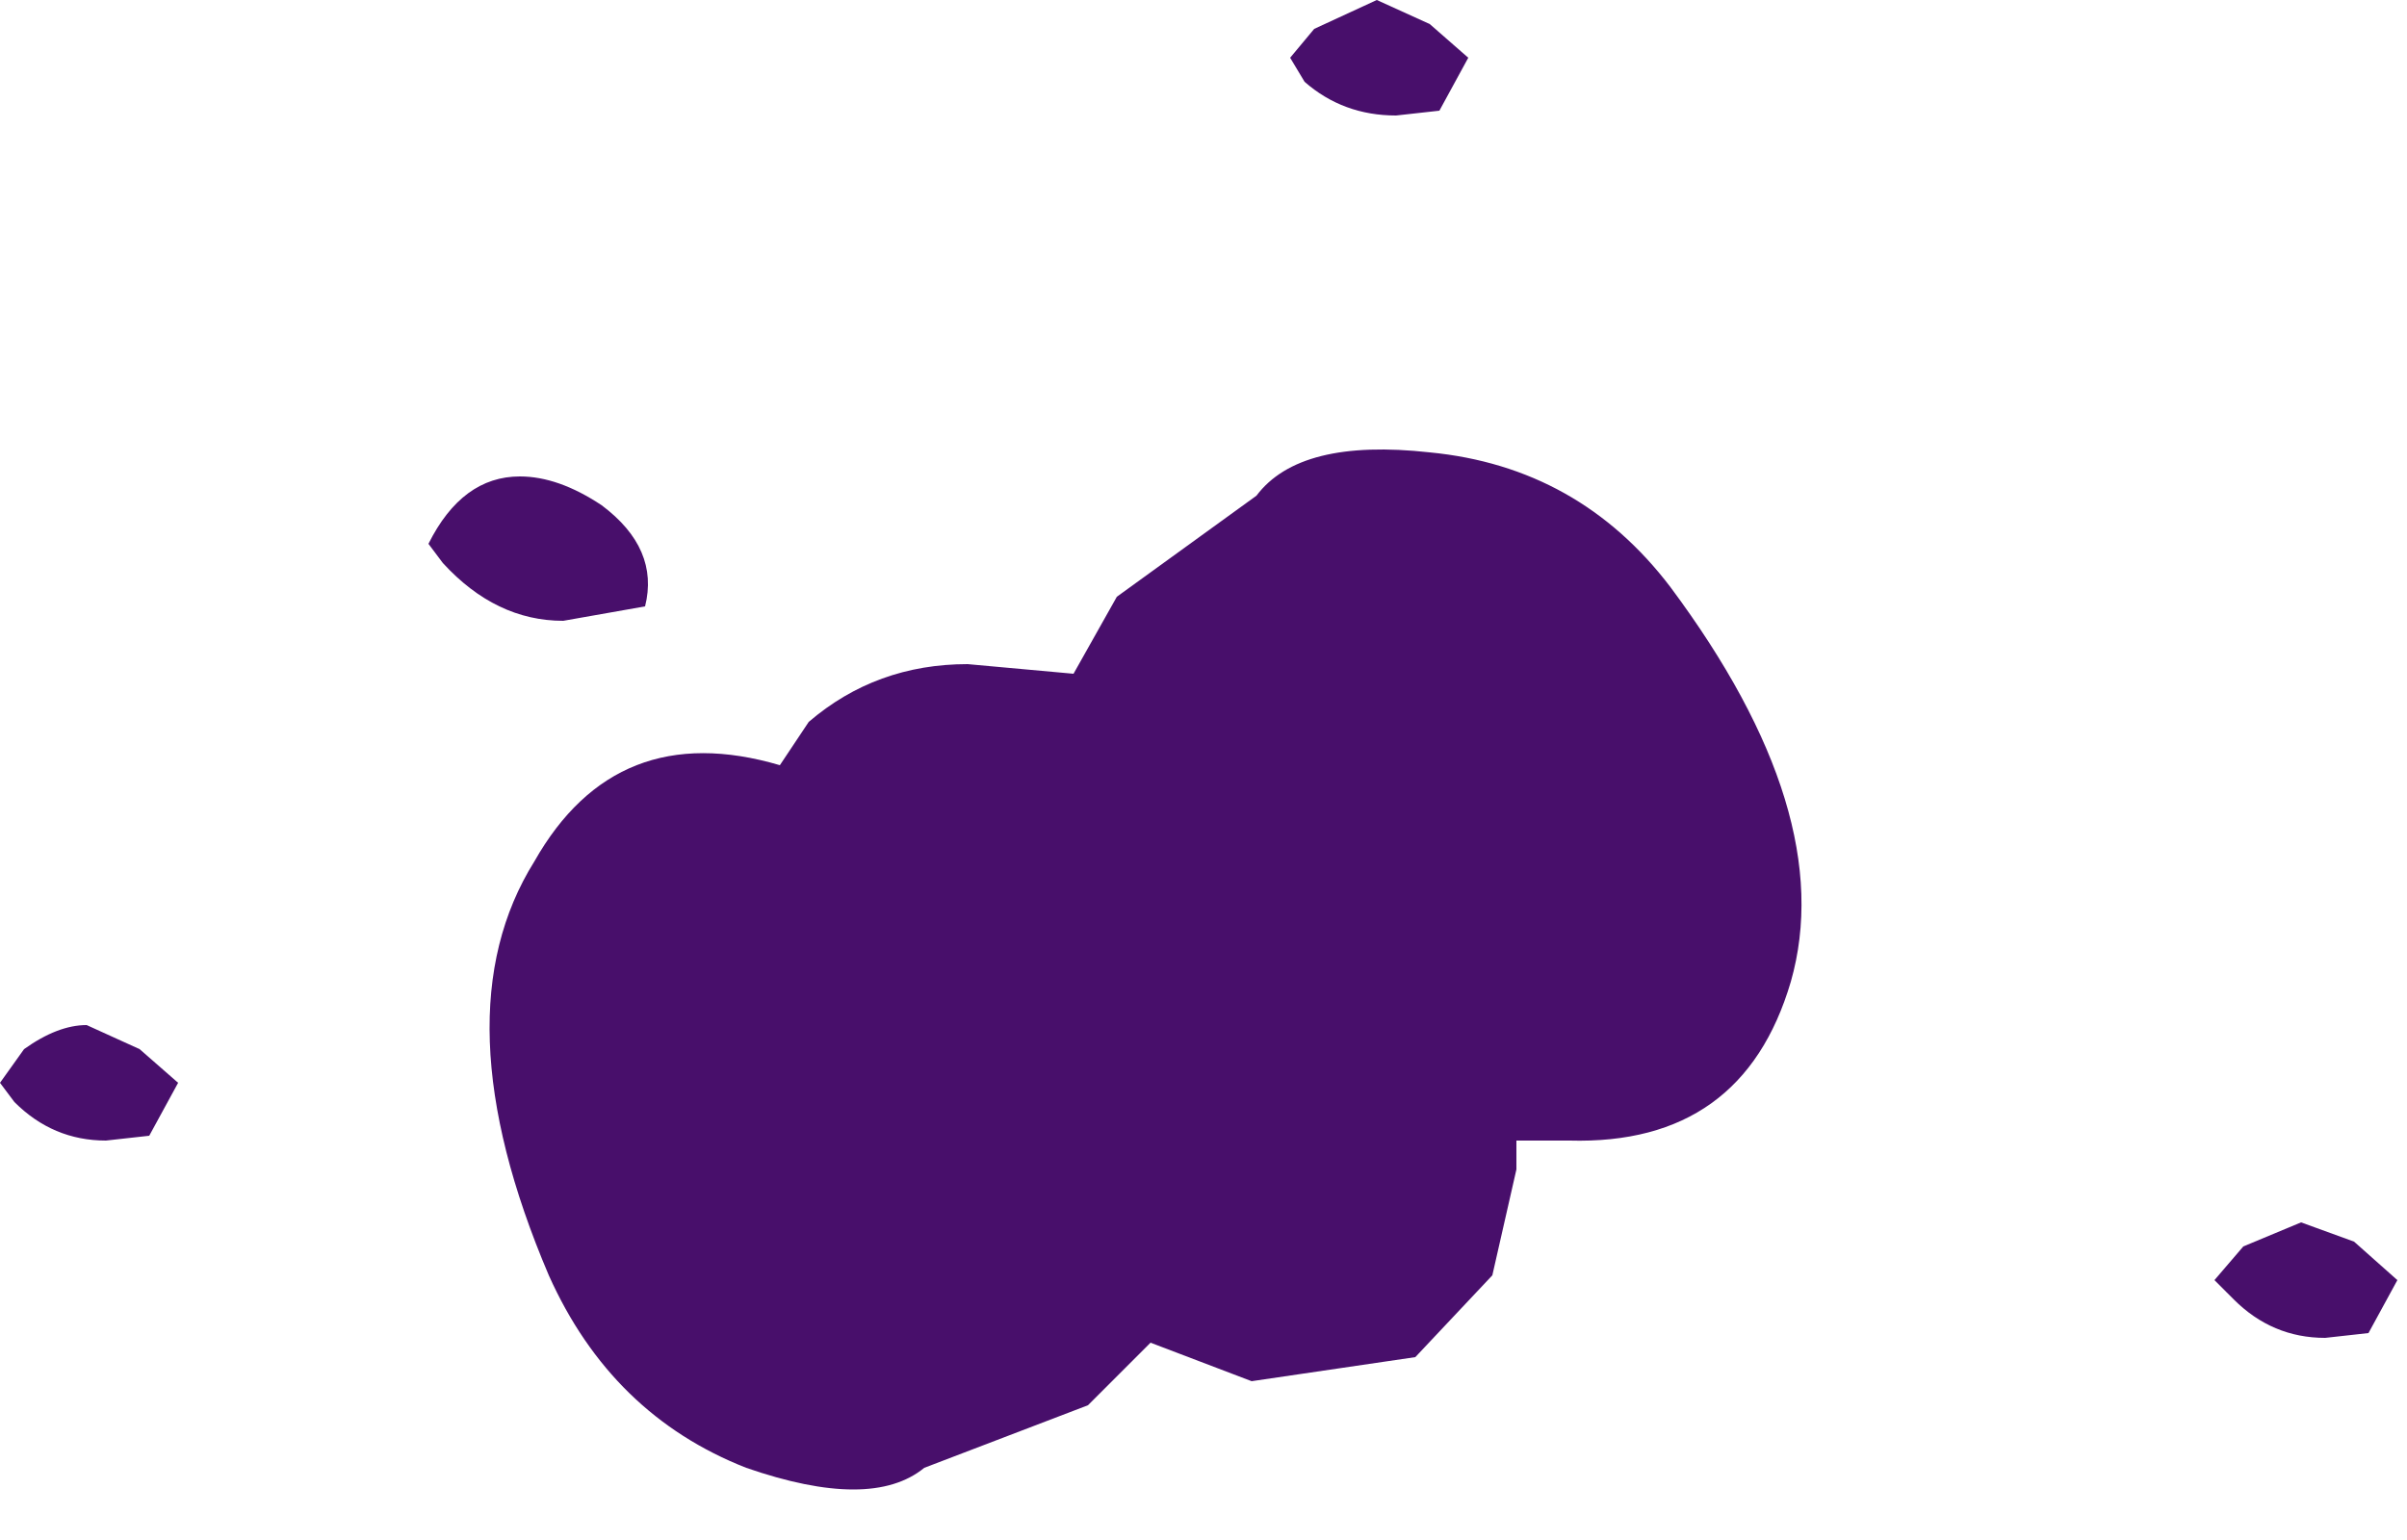 <?xml version="1.0" encoding="utf-8"?>
<svg version="1.1" id="Layer_1"
xmlns="http://www.w3.org/2000/svg"
xmlns:xlink="http://www.w3.org/1999/xlink"
xmlns:author="http://www.sothink.com"
width="25px" height="16px"
xml:space="preserve">
<g id="3132" transform="matrix(1, 0, 0, 1, 8.3, 1.85)">
<path style="fill:#480F6B;fill-opacity:1" d="M6.55,-1.6L6.95 -1.25L6.65 -0.7L6.2 -0.65Q5.65 -0.65 5.25 -1L5.1 -1.25L5.35 -1.55L6 -1.85L6.55 -1.6M16.6,11.45L16.3 12L15.85 12.05Q15.3 12.05 14.9 11.65L14.7 11.45L15 11.1L15.6 10.85L16.15 11.05L16.6 11.45M9.05,4.25Q10.8 6.6 10.3 8.35Q9.8 10.05 8 10L7.45 10L7.45 10.3L7.2 11.4L6.4 12.25L4.7 12.5L3.65 12.1L3 12.75L1.3 13.4Q0.75 13.85 -0.55 13.4Q-1.95 12.85 -2.6 11.4Q-3.75 8.7 -2.75 7.1Q-1.9 5.6 -0.2 6.1L0.1 5.65Q0.8 5.05 1.75 5.05L2.85 5.15L3.3 4.35L4.75 3.3Q5.2 2.7 6.55 2.85Q8.1 3 9.05 4.25M-2.05,3.4Q-1.45 3.85 -1.6 4.45L-2.45 4.6Q-3.15 4.6 -3.7 4L-3.85 3.8Q-3.5 3.1 -2.9 3.1Q-2.5 3.1 -2.05 3.4M-8.15,9.6L-8.3 9.4L-8.05 9.05Q-7.7 8.8 -7.4 8.8L-6.85 9.05L-6.45 9.4L-6.75 9.95L-7.2 10Q-7.75 10 -8.15 9.6" />
</g>
</svg>
